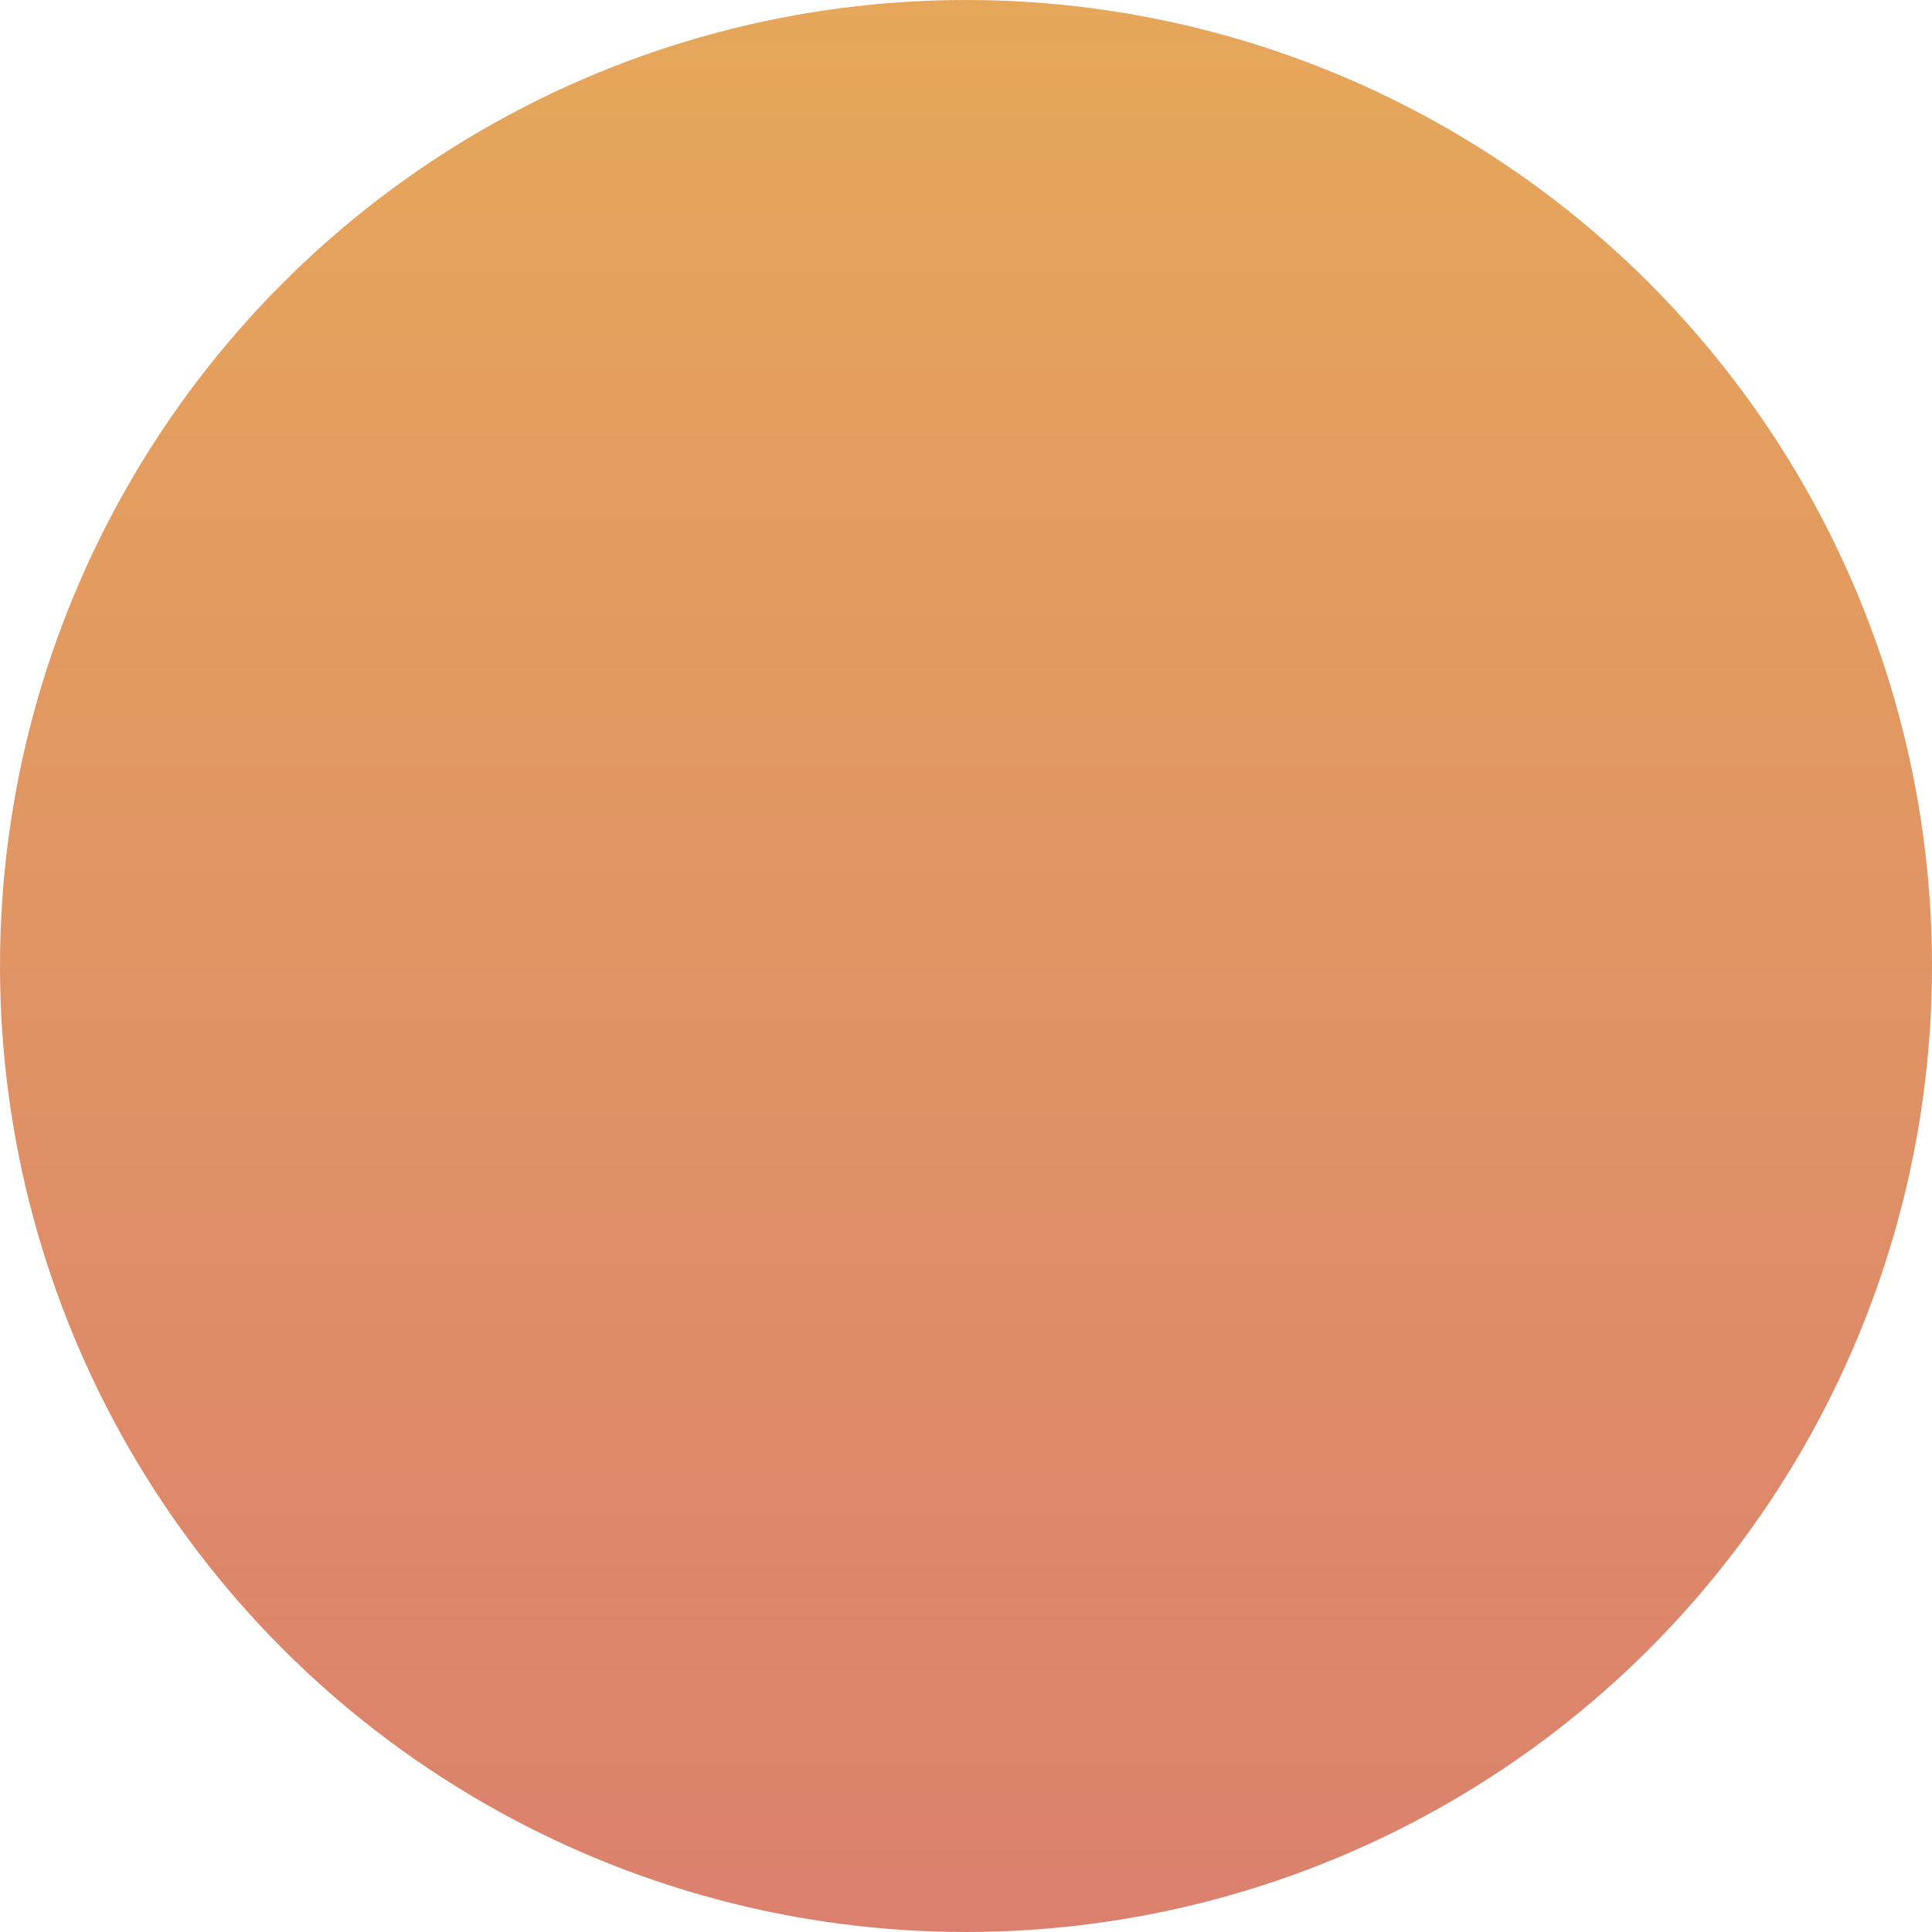 <?xml version="1.0" encoding="utf-8"?>
<!DOCTYPE svg PUBLIC "-//W3C//DTD SVG 1.1//EN" "http://www.w3.org/Graphics/SVG/1.1/DTD/svg11.dtd">
<svg version="1.1"
	xmlns="http://www.w3.org/2000/svg" xmlns:xlink="http://www.w3.org/1999/xlink" xmlns:a="http://ns.adobe.com/AdobeSVGViewerExtensions/3.0/"
	x="0px" y="0px" width="100%" height="100%" viewBox="0 0 30 30" overflow="visible" enable-background="new 0 0 30 30"
	xml:space="preserve"
>
	<defs>
		<linearGradient id="instrumentGradient0" x1="0" y1="0" x2="0" y2="1">
			<stop  offset="0" style="stop-color:#6EC9DD"/>
			<stop  offset="1" style="stop-color:#80ACEA"/>
		</linearGradient>
		<linearGradient id="instrumentGradient1" x1="0" y1="0" x2="0" y2="1">
			<stop  offset="0" style="stop-color:#4B79D1"/>
			<stop  offset="1" style="stop-color:#6560AD"/>
		</linearGradient>
		<linearGradient id="instrumentGradient2" x1="0" y1="0" x2="0" y2="1">
			<stop  offset="0" style="stop-color:#BE6C91"/>
			<stop  offset="1" style="stop-color:#8A7FB3"/>
		</linearGradient>
		<linearGradient id="instrumentGradient3" x1="0" y1="0" x2="0" y2="1">
			<stop  offset="0" style="stop-color:#E89680"/>
			<stop  offset="1" style="stop-color:#DC77A4"/>
		</linearGradient>
		<linearGradient id="instrumentGradient4" x1="0" y1="0" x2="0" y2="1">
			<stop  offset="0" style="stop-color:#E6A75A"/>
			<stop  offset="1" style="stop-color:#DB806E"/>
		</linearGradient>
		<linearGradient id="instrumentGradient5" x1="0" y1="0" x2="0" y2="1">
			<stop  offset="0" style="stop-color:#D1CD54"/>
			<stop  offset="1" style="stop-color:#9DBA4A"/>
		</linearGradient>
		<linearGradient id="instrumentGradient6" x1="0" y1="0" x2="0" y2="1">
			<stop  offset="0" style="stop-color:#9EC870"/>
			<stop  offset="1" style="stop-color:#6FB3A7"/>
		</linearGradient>
		<linearGradient id="instrumentGradient7" x1="0" y1="0" x2="0" y2="1">
			<stop  offset="0" style="stop-color:#A1E0C5"/>
			<stop  offset="1" style="stop-color:#77D2E0"/>
		</linearGradient>
	</defs>
	
	<circle fill="url(#instrumentGradient4)" cx="15" cy="15" r="15"/>
</svg>
